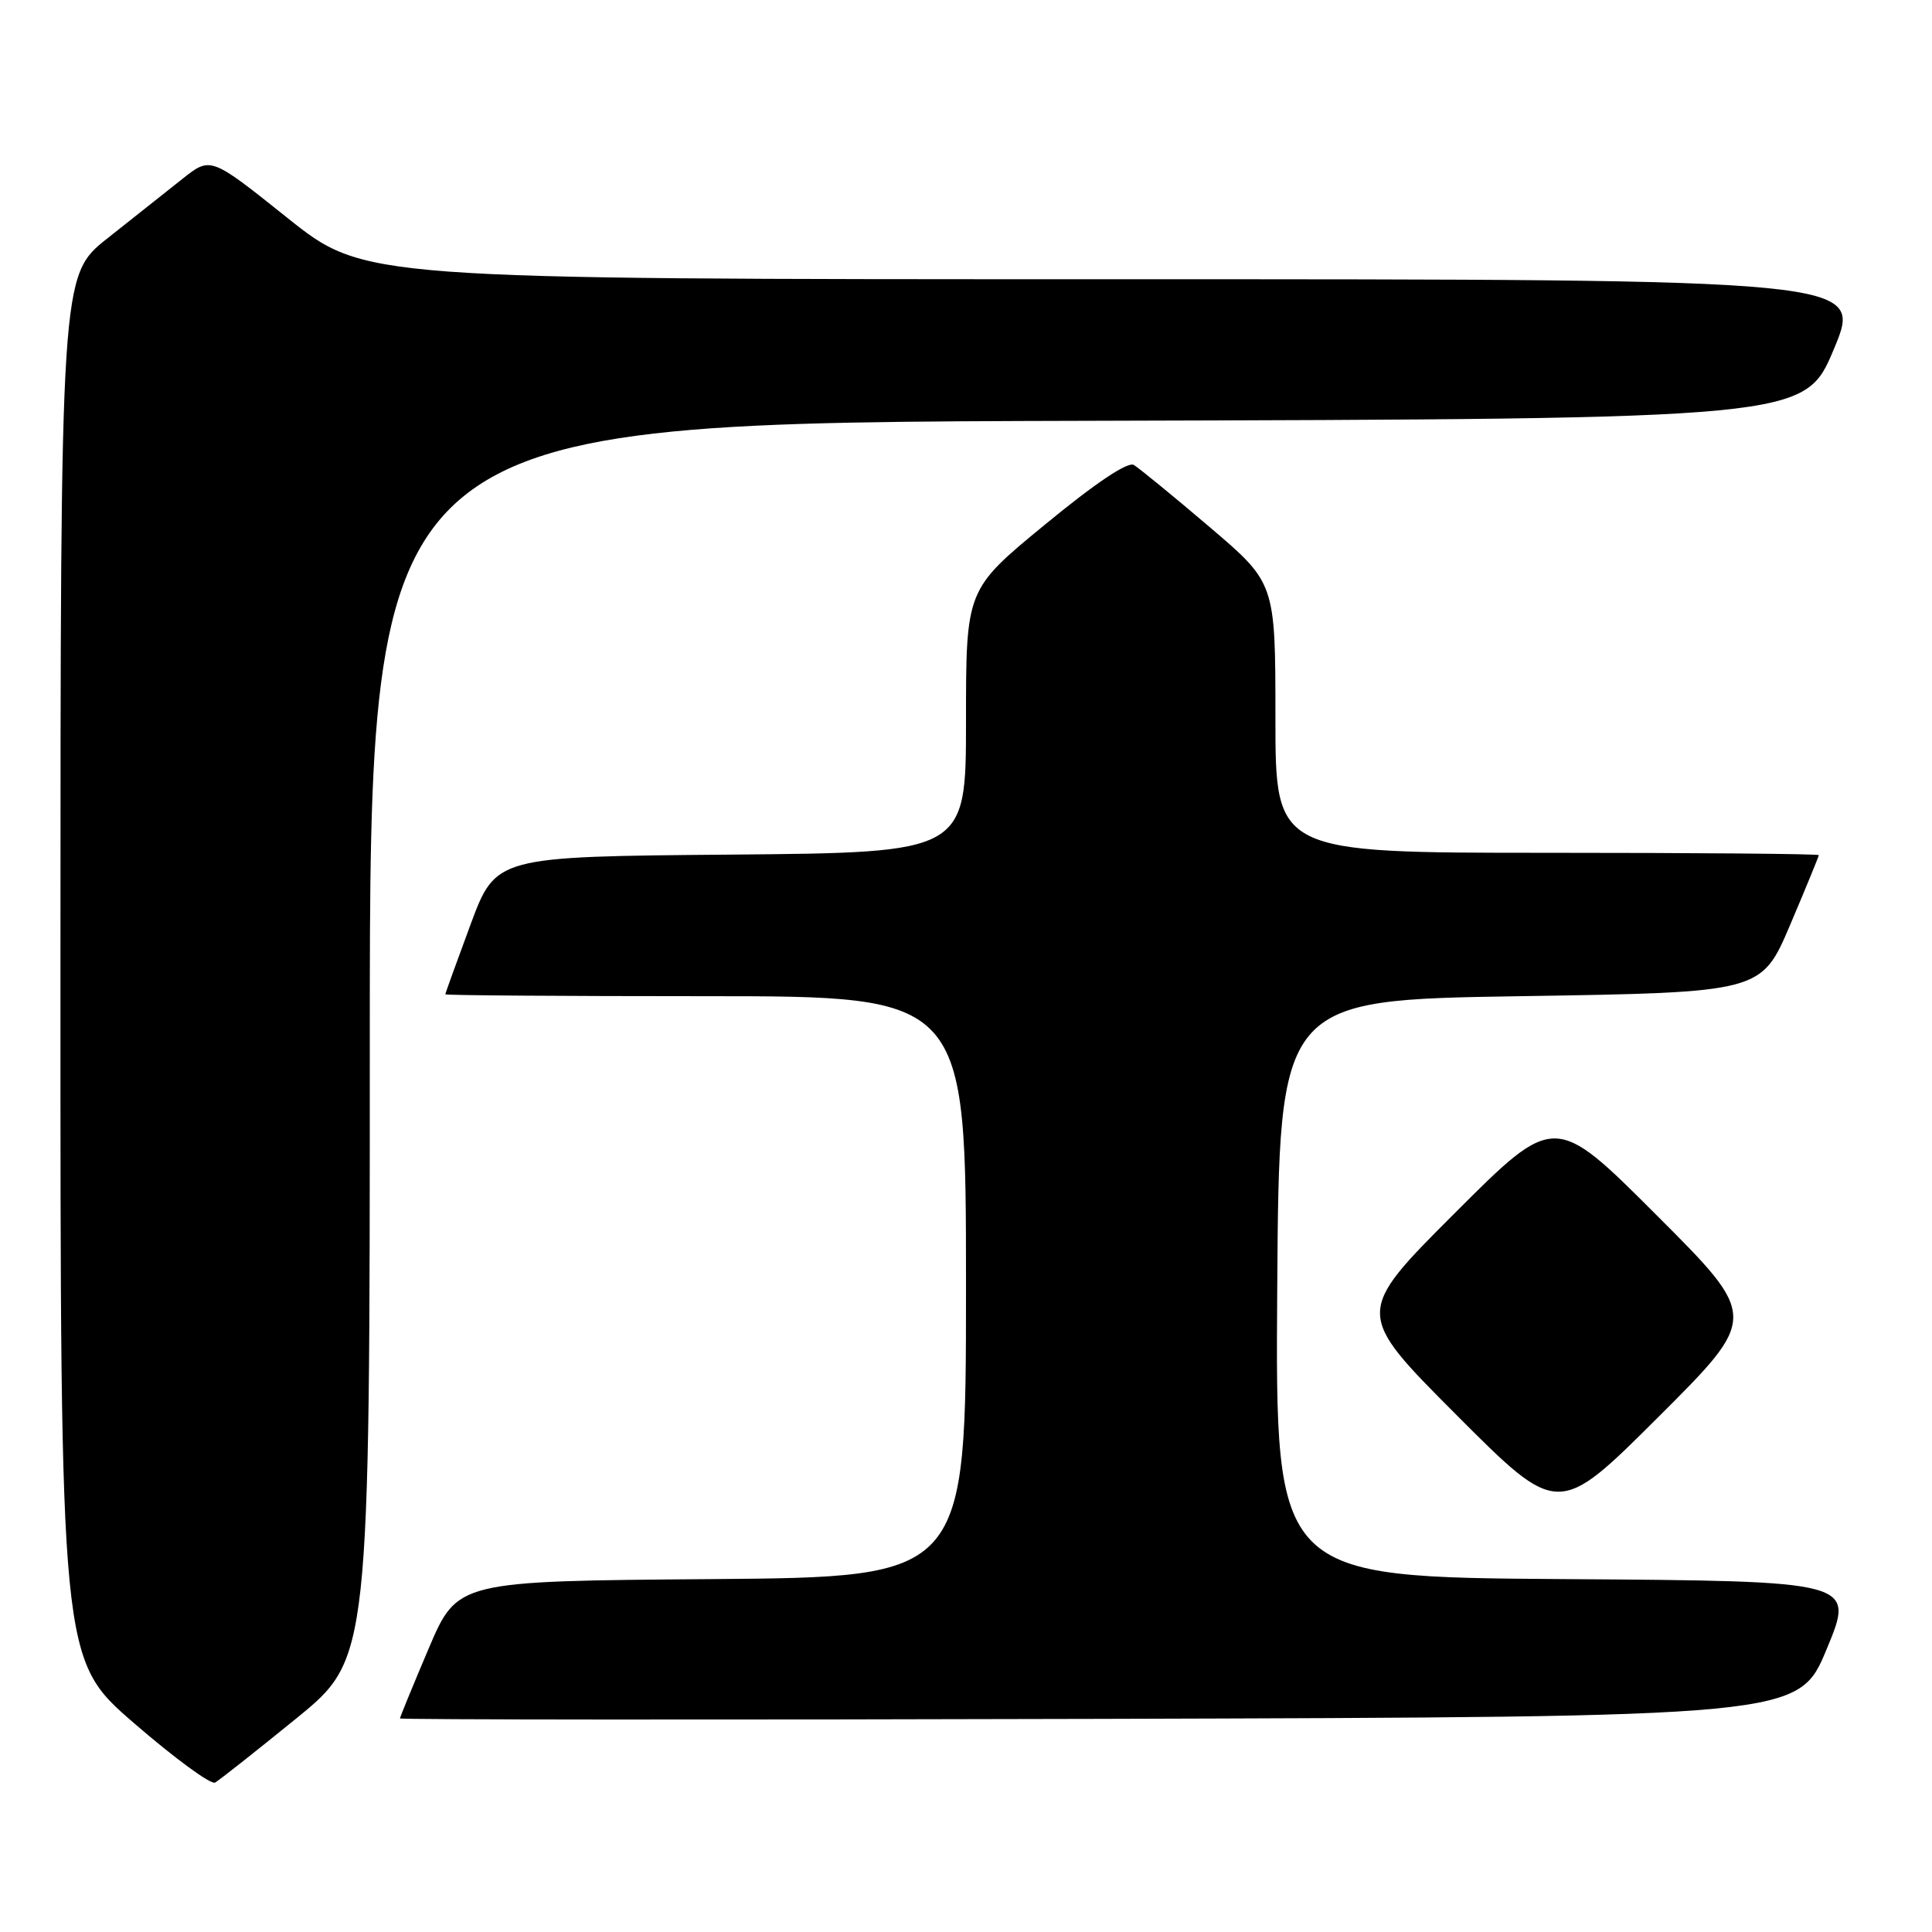 <?xml version="1.0" encoding="UTF-8" standalone="no"?>
<!DOCTYPE svg PUBLIC "-//W3C//DTD SVG 1.1//EN" "http://www.w3.org/Graphics/SVG/1.1/DTD/svg11.dtd" >
<svg xmlns="http://www.w3.org/2000/svg" xmlns:xlink="http://www.w3.org/1999/xlink" version="1.1" viewBox="0 0 256 256">
 <g >
 <path fill="currentColor"
d=" M 39.25 227.71 C 49.00 219.77 49.00 219.77 49.00 137.89 C 49.00 56.01 49.00 56.01 144.06 55.76 C 239.13 55.50 239.13 55.50 243.00 46.25 C 246.87 37.00 246.87 37.00 147.56 37.00 C 48.26 37.00 48.26 37.00 38.08 28.87 C 27.91 20.74 27.91 20.74 24.20 23.68 C 22.17 25.30 17.69 28.84 14.26 31.56 C 8.02 36.50 8.02 36.50 8.01 128.19 C 8.00 219.88 8.00 219.88 17.75 228.32 C 23.11 232.96 27.95 236.51 28.50 236.20 C 29.05 235.89 33.89 232.07 39.25 227.71 Z  M 242.05 218.50 C 245.79 209.50 245.79 209.50 207.38 209.24 C 168.98 208.98 168.98 208.98 169.24 170.74 C 169.50 132.50 169.50 132.50 201.45 132.00 C 233.39 131.50 233.39 131.50 237.20 122.56 C 239.29 117.64 241.00 113.47 241.00 113.31 C 241.00 113.14 224.80 113.00 205.00 113.00 C 169.00 113.00 169.00 113.00 169.00 95.13 C 169.00 77.25 169.00 77.25 160.25 69.81 C 155.44 65.71 150.93 62.03 150.24 61.61 C 149.43 61.14 145.16 64.00 138.49 69.49 C 128.00 78.11 128.00 78.11 128.00 95.54 C 128.00 112.97 128.00 112.97 96.85 113.24 C 65.70 113.50 65.70 113.50 62.35 122.50 C 60.52 127.45 59.01 131.61 59.01 131.75 C 59.00 131.89 74.53 132.00 93.50 132.00 C 128.00 132.00 128.00 132.00 128.00 170.49 C 128.00 208.97 128.00 208.97 94.30 209.24 C 60.61 209.50 60.61 209.50 56.80 218.44 C 54.71 223.36 53.00 227.53 53.00 227.70 C 53.00 227.87 94.70 227.90 145.66 227.76 C 238.32 227.50 238.32 227.50 242.05 218.50 Z  M 219.50 161.01 C 206.00 147.51 206.00 147.51 192.76 160.75 C 179.52 173.99 179.52 173.99 193.00 187.50 C 206.47 201.00 206.47 201.00 219.74 187.76 C 233.01 174.52 233.01 174.52 219.50 161.01 Z "/>
</g>
</svg>